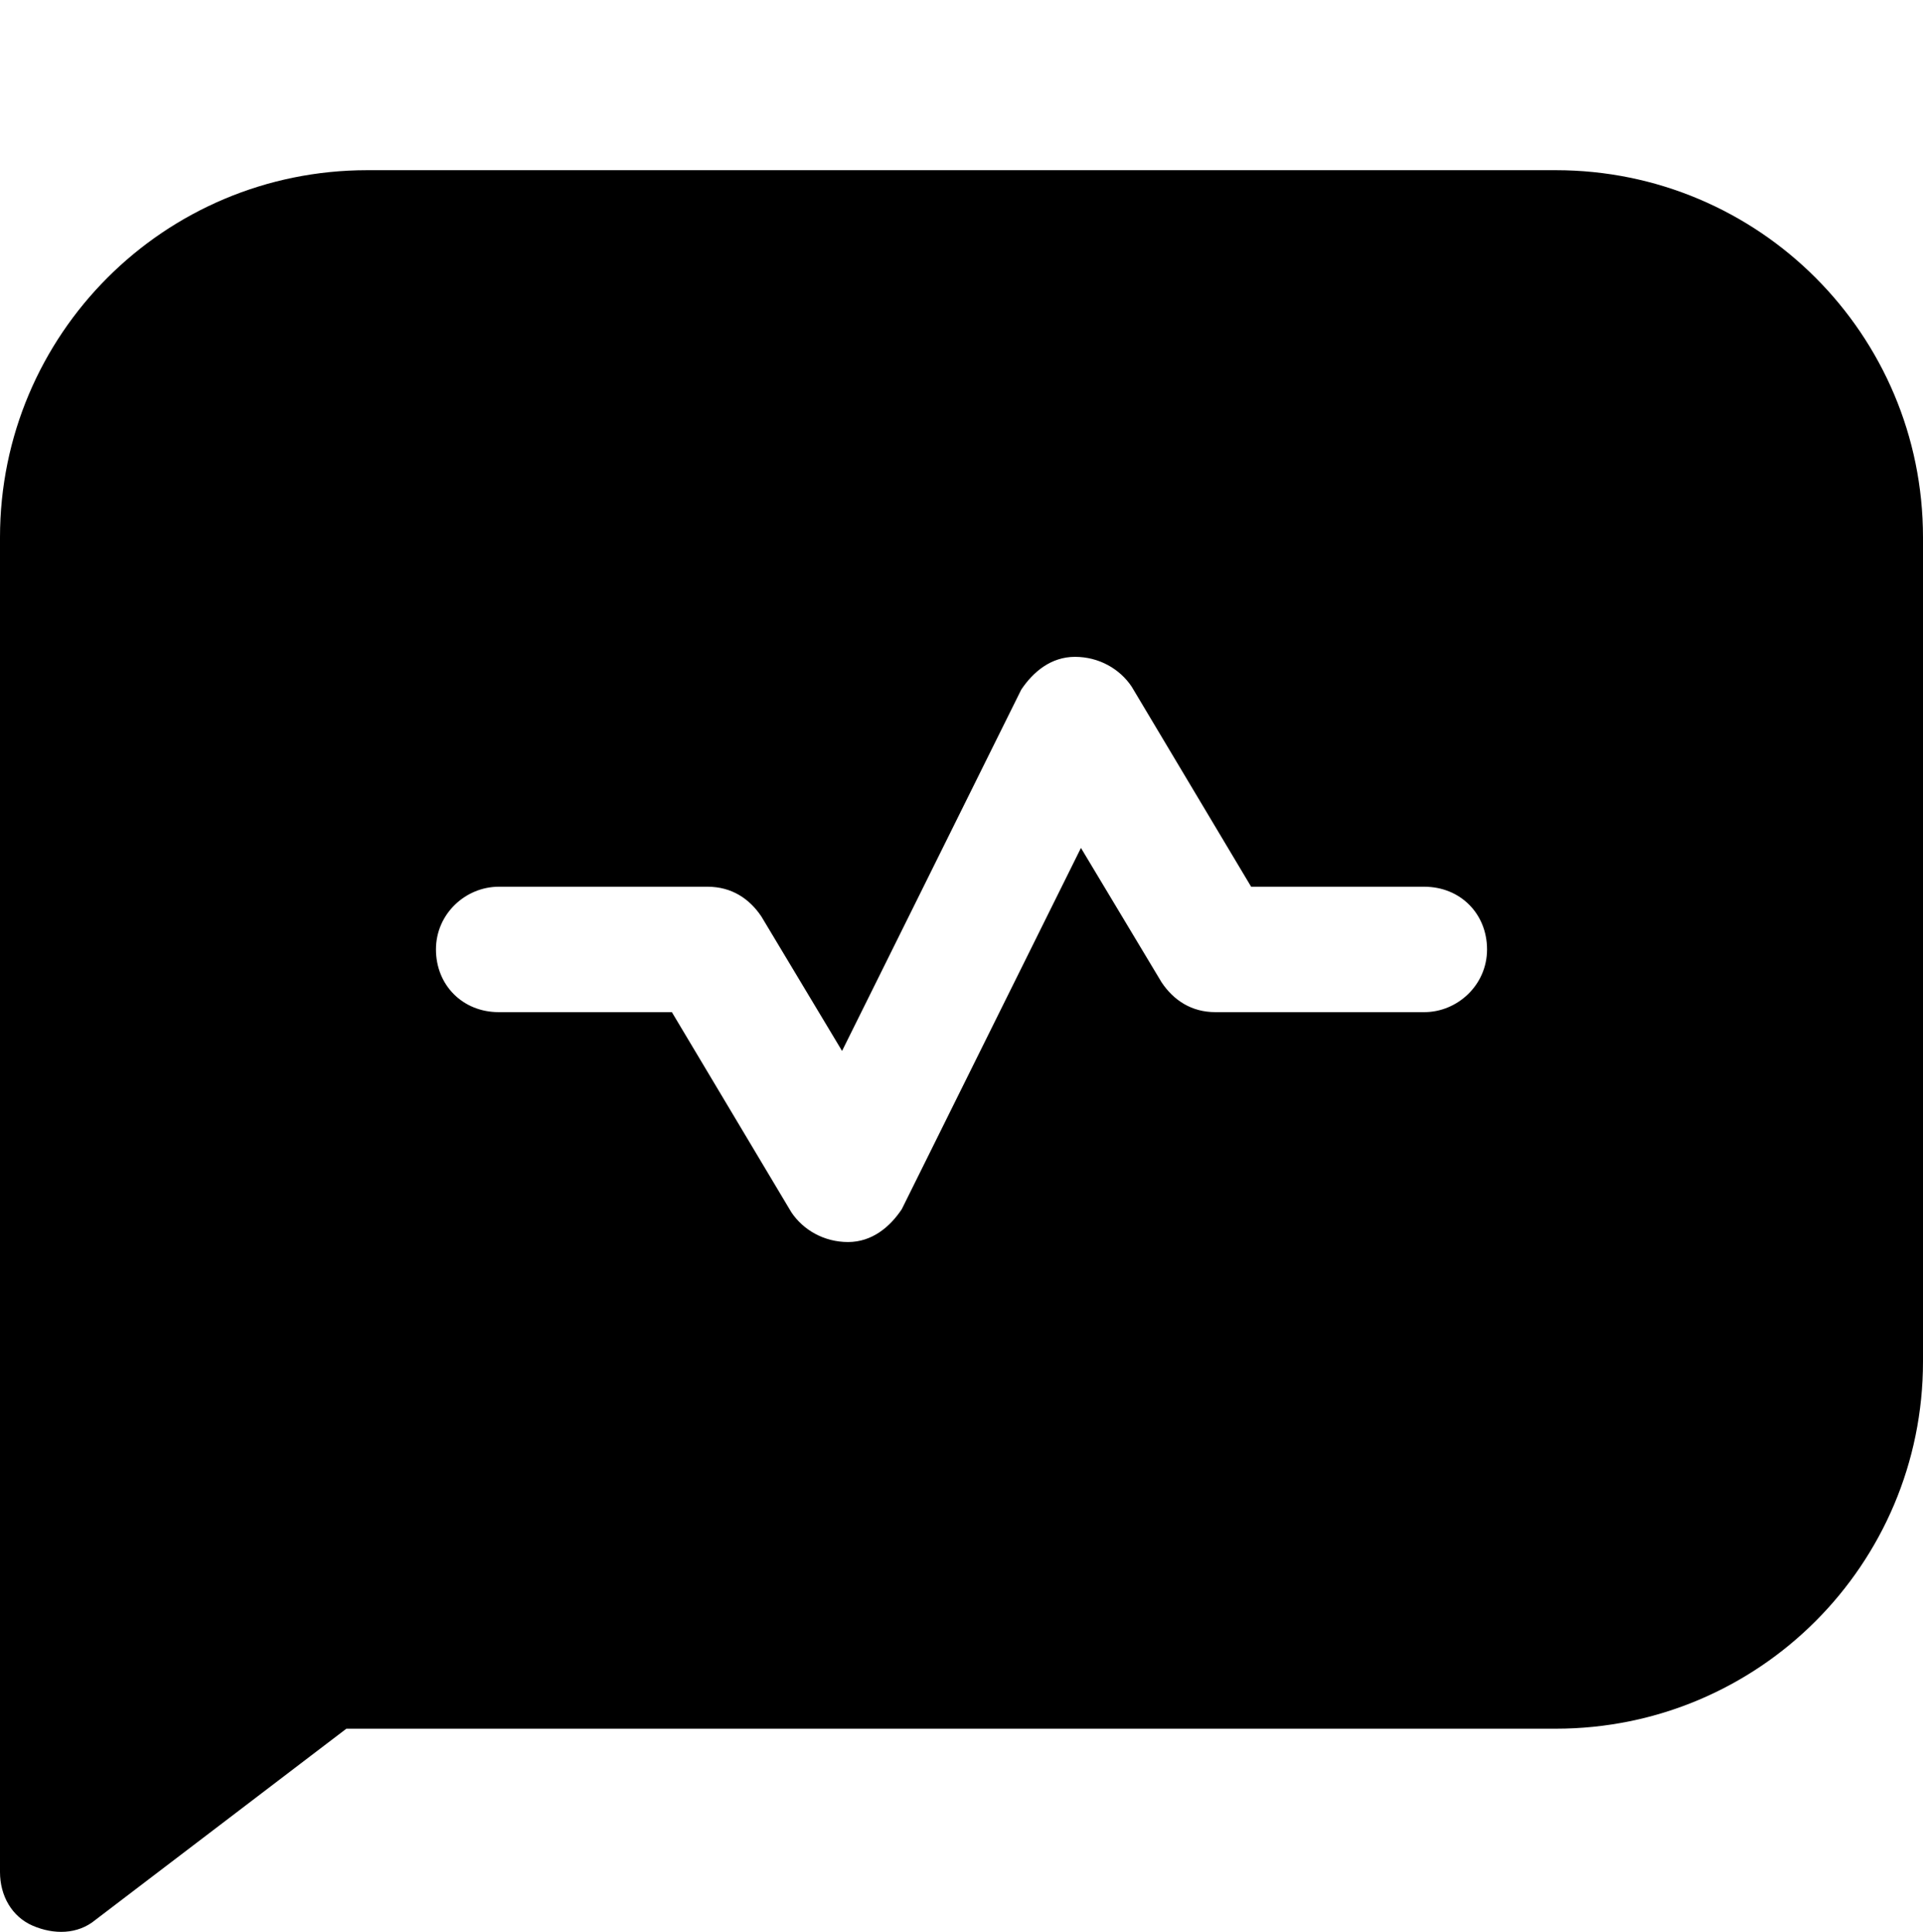 <?xml version="1.0" encoding="UTF-8"?>
<svg xmlns="http://www.w3.org/2000/svg" version="1.1" viewBox="0 0 64.4 64.7">
  <!-- Generator: Adobe Illustrator 28.6.0, SVG Export Plug-In . SVG Version: 1.2.0 Build 709)  -->
  <g>
    <g id="Layer_1">
      <path d="M11.6,57.9h40.5c6.8,0,12.3-5.5,12.3-12.3v-27.6c0-6.8-5.5-12.3-12.3-12.3H12.3C5.5,5.7,0,11.2,0,18v44.7c0,.8.4,1.5,1.1,1.8.7.3,1.5.3,2.1-.2M47.7,33.9h-7c-.8,0-1.4-.4-1.8-1l-2.7-4.5-6,12.1c-.4.6-1,1.1-1.8,1.1s-1.5-.4-1.9-1l-4-6.7h-5.8c-1.2,0-2.1-.9-2.1-2.1s1-2.1,2.1-2.1h7c.8,0,1.4.4,1.8,1l2.7,4.5,6-12.1c.4-.6,1-1.1,1.8-1.1s1.5.4,1.9,1l4,6.7h5.8c1.2,0,2.1.9,2.1,2.1s-1,2.1-2.1,2.1Z"/>
    </g>
  </g>
</svg>